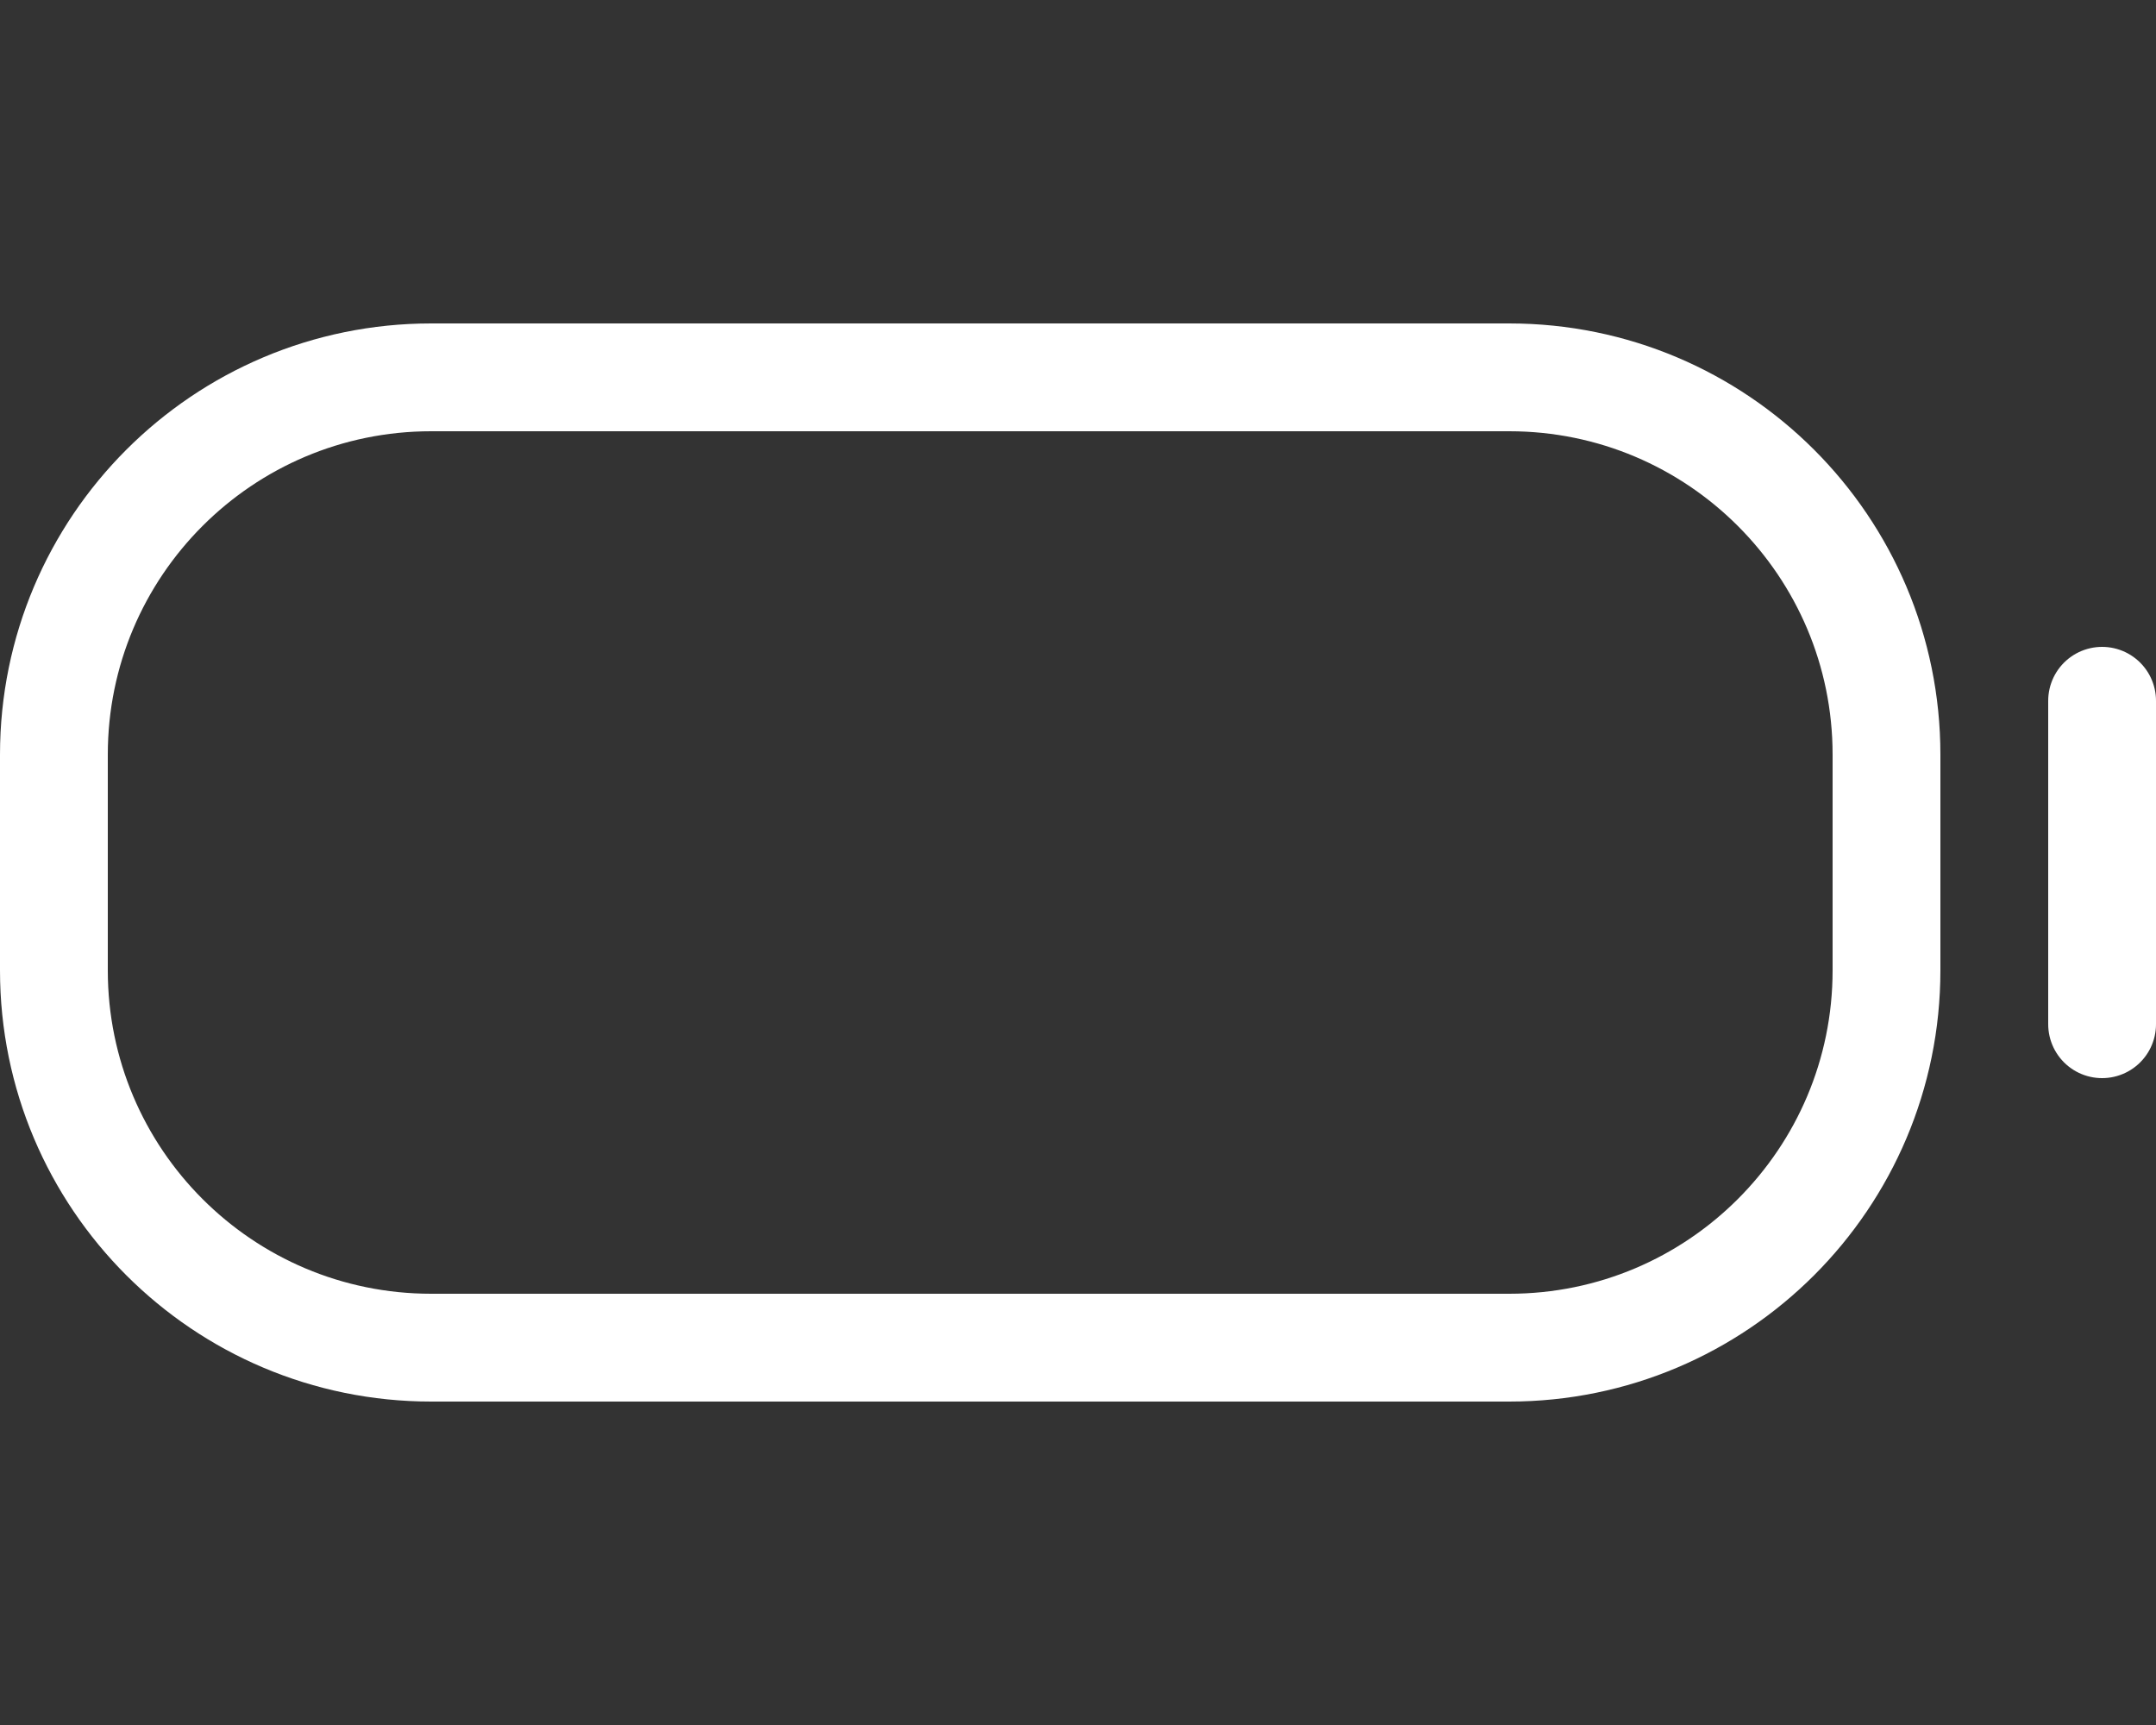 <svg width="20" height="16" viewBox="0 0 20 16" fill="none" xmlns="http://www.w3.org/2000/svg">
<rect x="0" y="0" width="20" height="16" fill="#333333" stroke="none"/>
<path d="M19.5 6.5V9.5M4 12.5H14C15.933 12.5 17.5 10.933 17.5 9V7C17.5 5.067 15.933 3.5 14 3.5H4C2.067 3.5 0.5 5.067 0.5 7V9C0.5 10.933 2.067 12.5 4 12.5Z" stroke="white" stroke-linecap="round" stroke-linejoin="round"/>
</svg>
